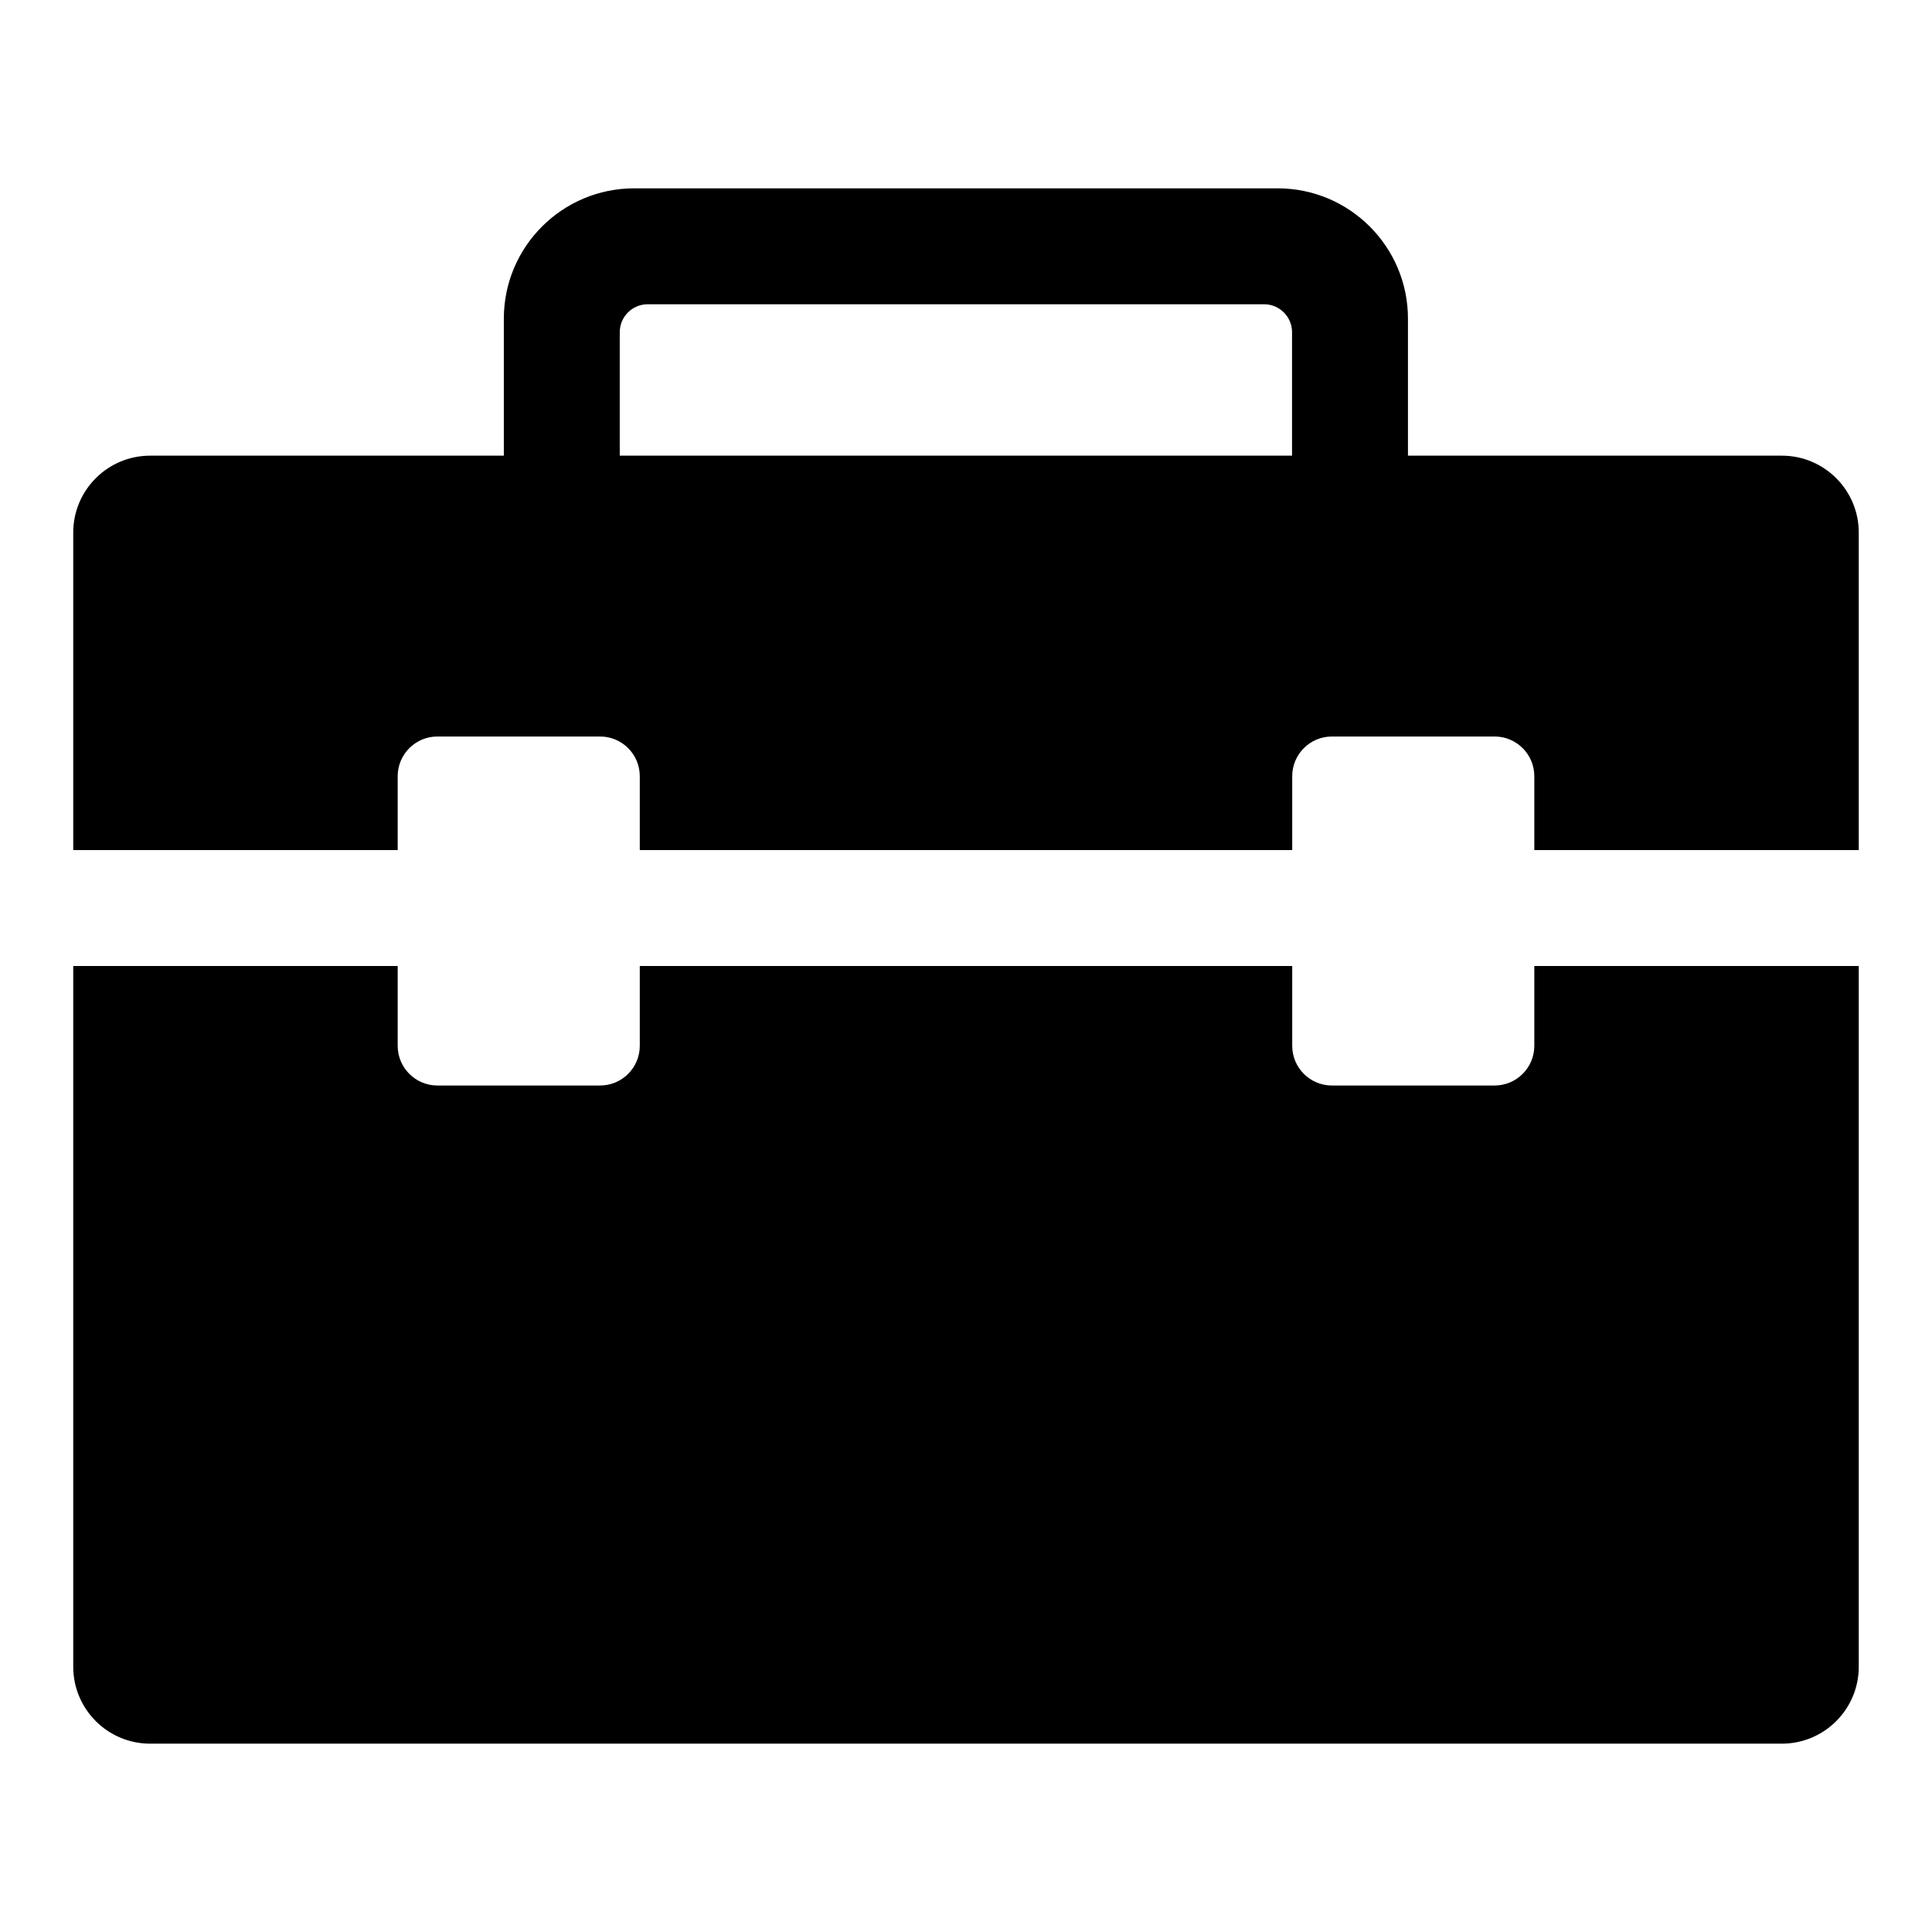 <?xml version="1.0" encoding="UTF-8" standalone="no"?>
<!DOCTYPE svg PUBLIC "-//W3C//DTD SVG 1.1//EN" "http://www.w3.org/Graphics/SVG/1.1/DTD/svg11.dtd">
<svg width="100%" height="100%" viewBox="0 0 24 24" version="1.1" xmlns="http://www.w3.org/2000/svg" xmlns:xlink="http://www.w3.org/1999/xlink" xml:space="preserve" xmlns:serif="http://www.serif.com/" style="fill-rule:evenodd;clip-rule:evenodd;stroke-linejoin:round;stroke-miterlimit:2;">
    <g transform="matrix(0.048,0,0,0.048,0,0)">
        <path d="M130.392,130.316L160.392,130.316L160.392,85.976C160.392,81.983 163.634,78.742 167.626,78.742L327.145,78.742C331.138,78.742 334.379,81.983 334.379,85.976L334.379,130.316L364.379,130.316L364.379,82.469C364.379,63.854 349.267,48.742 330.652,48.742L164.119,48.742C145.505,48.742 130.392,63.854 130.392,82.469L130.392,130.316Z"/>
    </g>
    <g transform="matrix(0.048,0,0,0.048,0,0)">
        <path d="M481.046,250L397.078,250L397.078,270.654C397.078,276.325 392.474,280.929 386.803,280.929L344.7,280.929C339.029,280.929 334.425,276.325 334.425,270.654L334.425,250L165.575,250L165.575,270.654C165.575,276.325 160.971,280.929 155.3,280.929L113.197,280.929C107.526,280.929 102.922,276.325 102.922,270.654L102.922,250L18.954,250L18.954,431.354C18.954,442.34 27.873,451.258 38.858,451.258L461.142,451.258C472.127,451.258 481.046,442.34 481.046,431.354L481.046,250ZM18.954,220L102.922,220L102.922,200.882C102.922,195.211 107.526,190.607 113.197,190.607L155.3,190.607C160.971,190.607 165.575,195.211 165.575,200.882L165.575,220L334.425,220L334.425,200.882C334.425,195.211 339.029,190.607 344.7,190.607L386.803,190.607C392.474,190.607 397.078,195.211 397.078,200.882L397.078,220L481.046,220L481.046,137.829C481.046,126.843 472.127,117.925 461.142,117.925L38.858,117.925C27.873,117.925 18.954,126.843 18.954,137.829L18.954,220Z"/>
    </g>
</svg>
